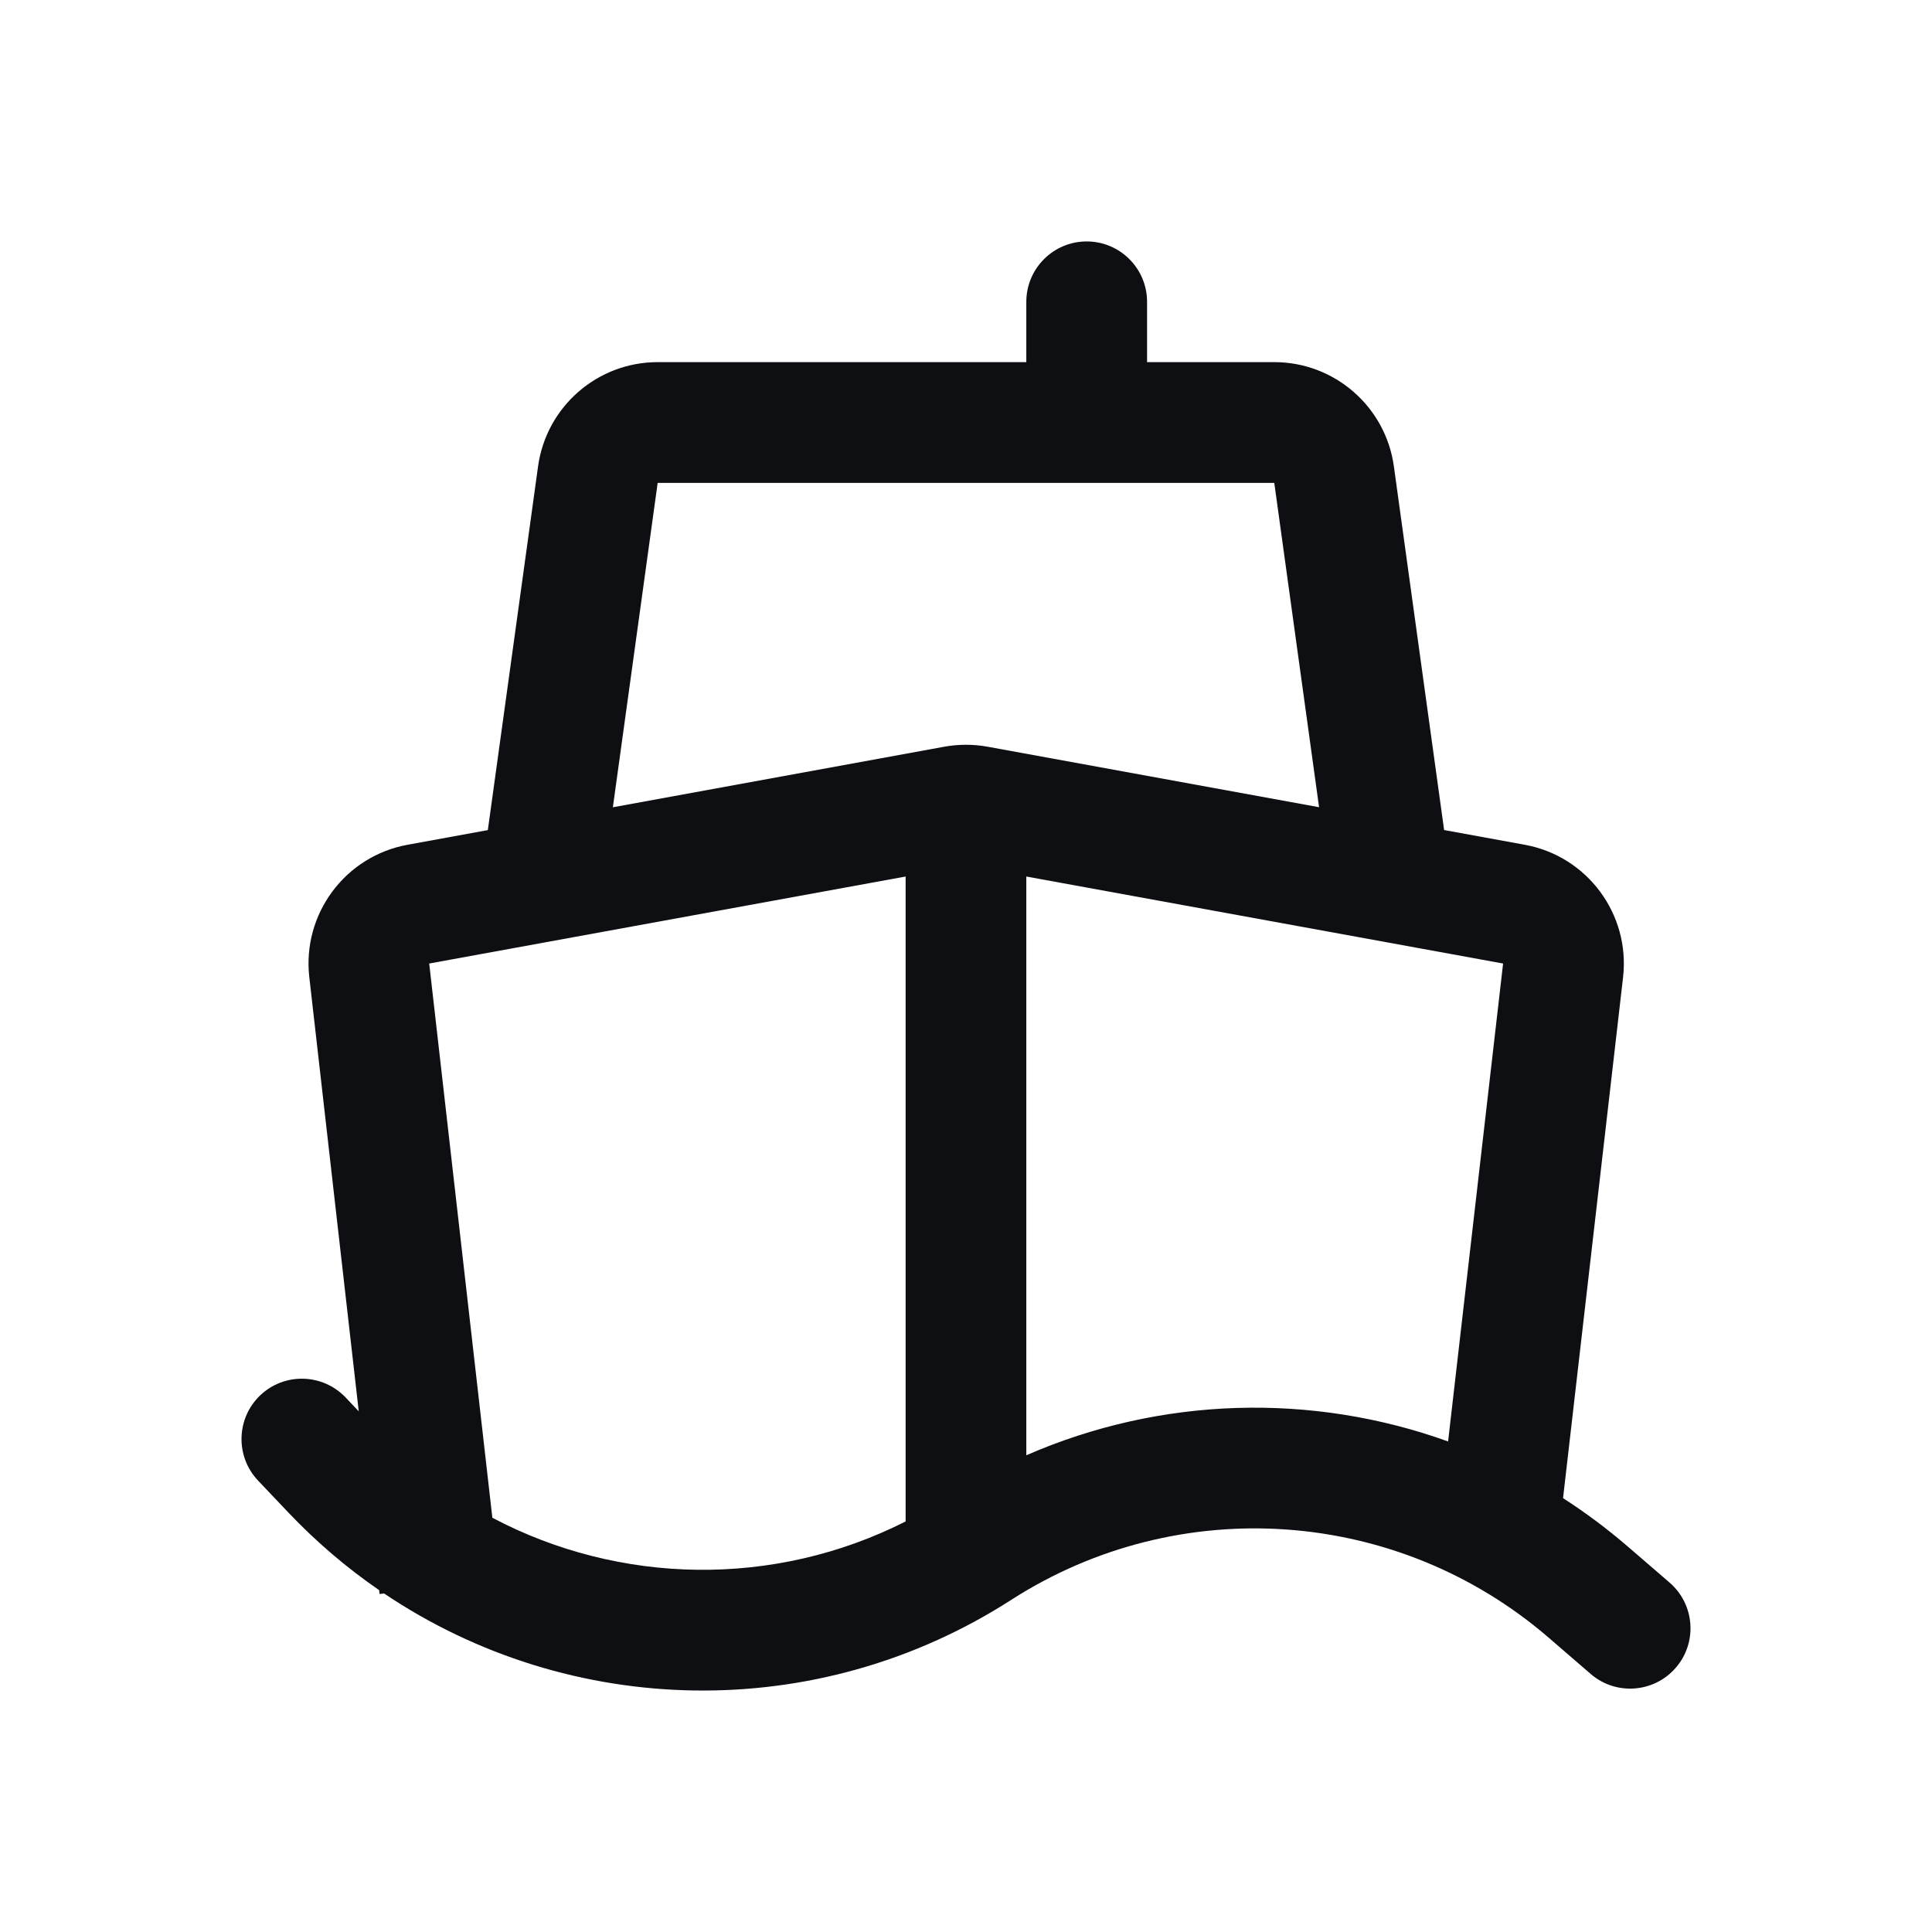 <svg width="32" height="32" viewBox="0 0 32 32" fill="none" xmlns="http://www.w3.org/2000/svg">
<path fill-rule="evenodd" clip-rule="evenodd" d="M27.653 26.212C28.071 26.573 28.118 27.204 27.757 27.622C27.397 28.04 26.765 28.087 26.347 27.726L25.651 27.125C23.15 24.968 19.528 24.713 16.749 26.499C13.523 28.573 9.437 28.462 6.362 26.393L6.287 26.402L6.28 26.338C5.745 25.97 5.242 25.542 4.78 25.056L4.275 24.524C3.895 24.123 3.911 23.491 4.311 23.11C4.712 22.73 5.344 22.747 5.725 23.147L5.942 23.376L5.123 16.185C5.004 15.14 5.715 14.181 6.75 13.992L8.08 13.749L8.912 7.724C9.049 6.735 9.895 5.998 10.893 5.998H16.999V4.999C16.999 4.447 17.447 3.999 17.999 3.999C18.551 3.999 18.999 4.447 18.999 4.999V5.998H21.106C22.104 5.998 22.95 6.735 23.087 7.724L23.919 13.748L25.255 13.992C26.291 14.181 27.003 15.141 26.883 16.188L25.889 24.814C26.259 25.052 26.616 25.318 26.956 25.611L27.653 26.212ZM15 25.2V14.518L7.109 15.959L8.155 25.139C10.262 26.251 12.818 26.304 15 25.2ZM16.358 12.368L21.848 13.37L21.106 7.998H10.893L10.151 13.371L15.64 12.368C15.877 12.325 16.121 12.325 16.358 12.368ZM23.985 23.875L24.896 15.959L16.999 14.518V24.104C19.232 23.129 21.736 23.065 23.985 23.875Z" fill="#0D0F13"/>
</svg>
